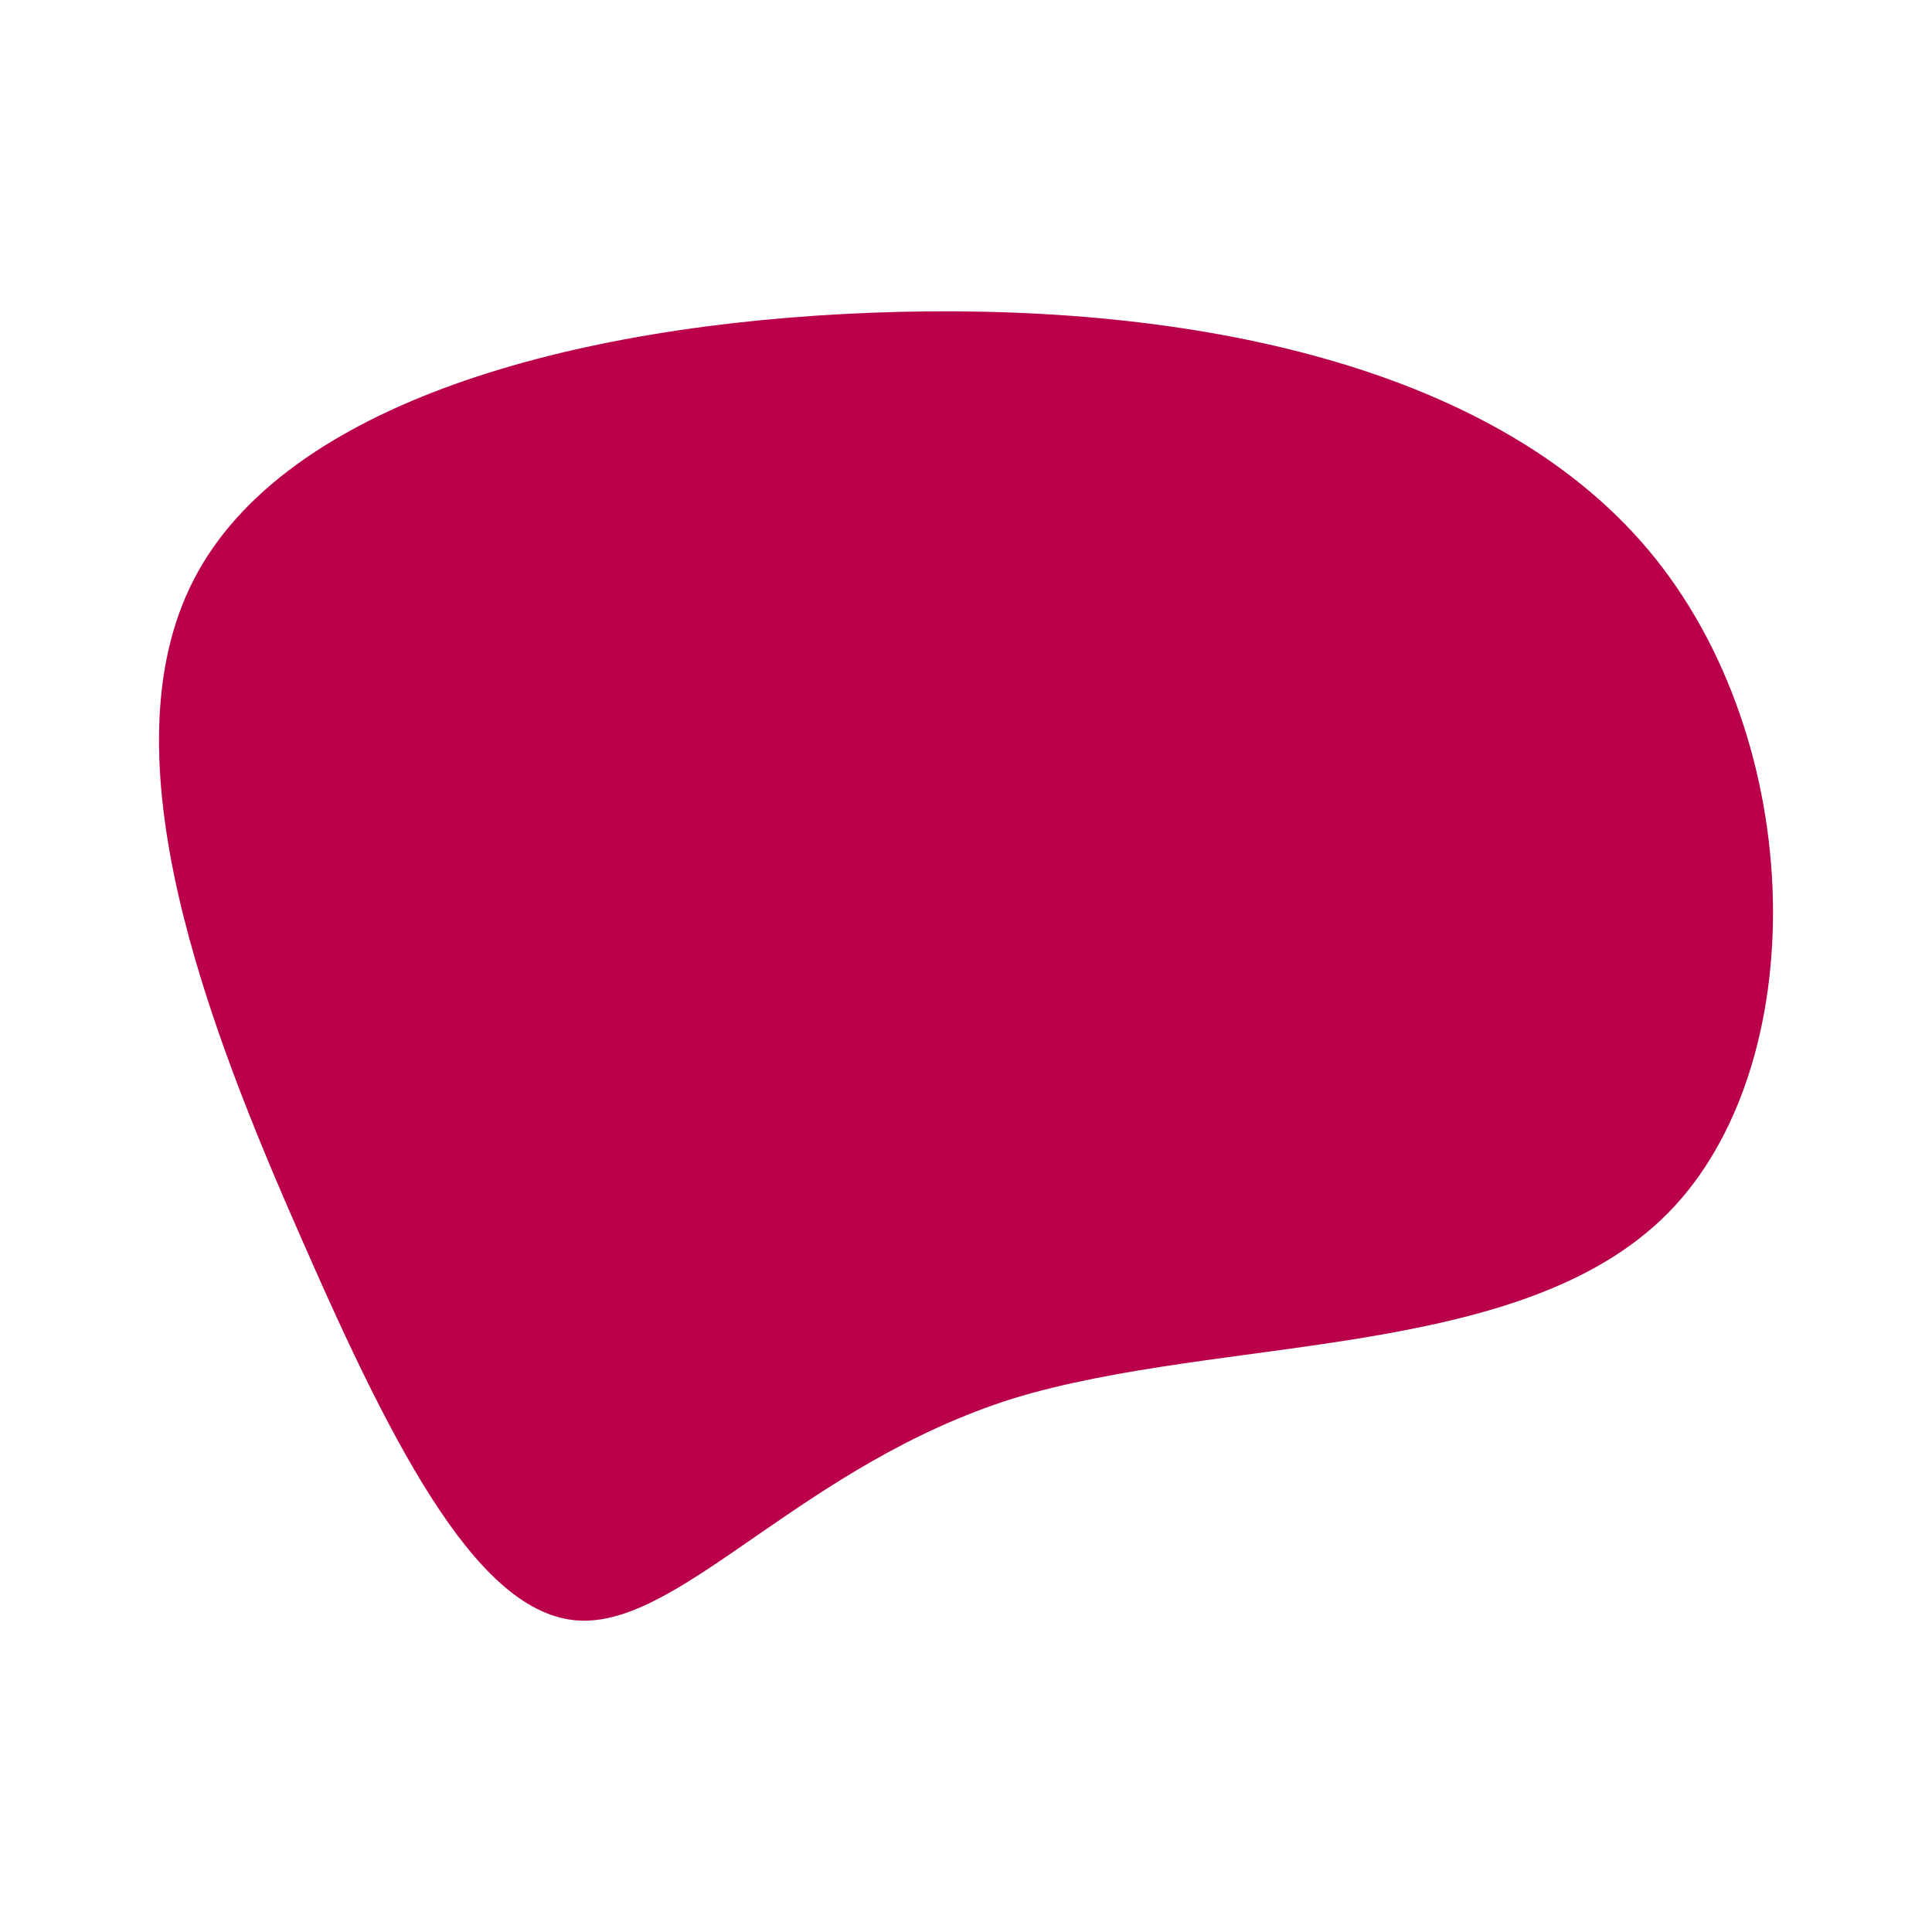<svg id="visual" viewBox="0 0 100 100" width="100" height="100" xmlns="http://www.w3.org/2000/svg" xmlns:xlink="http://www.w3.org/1999/xlink" version="1.1"><g transform="translate(44.437 60.586)"><path d="M40.9 -32.1C49.2 -22.2 49.4 -5.4 41.9 2.2C34.3 9.9 18.8 8.5 8 11.8C-2.8 15.2 -9 23.4 -14.3 23.3C-19.5 23.2 -23.9 14.8 -28.8 3.6C-33.7 -7.5 -39.1 -21.5 -34.4 -30.6C-29.7 -39.7 -14.9 -43.8 0.7 -44.4C16.3 -45 32.6 -42 40.9 -32.1" fill="#BB004B"></path></g></svg>